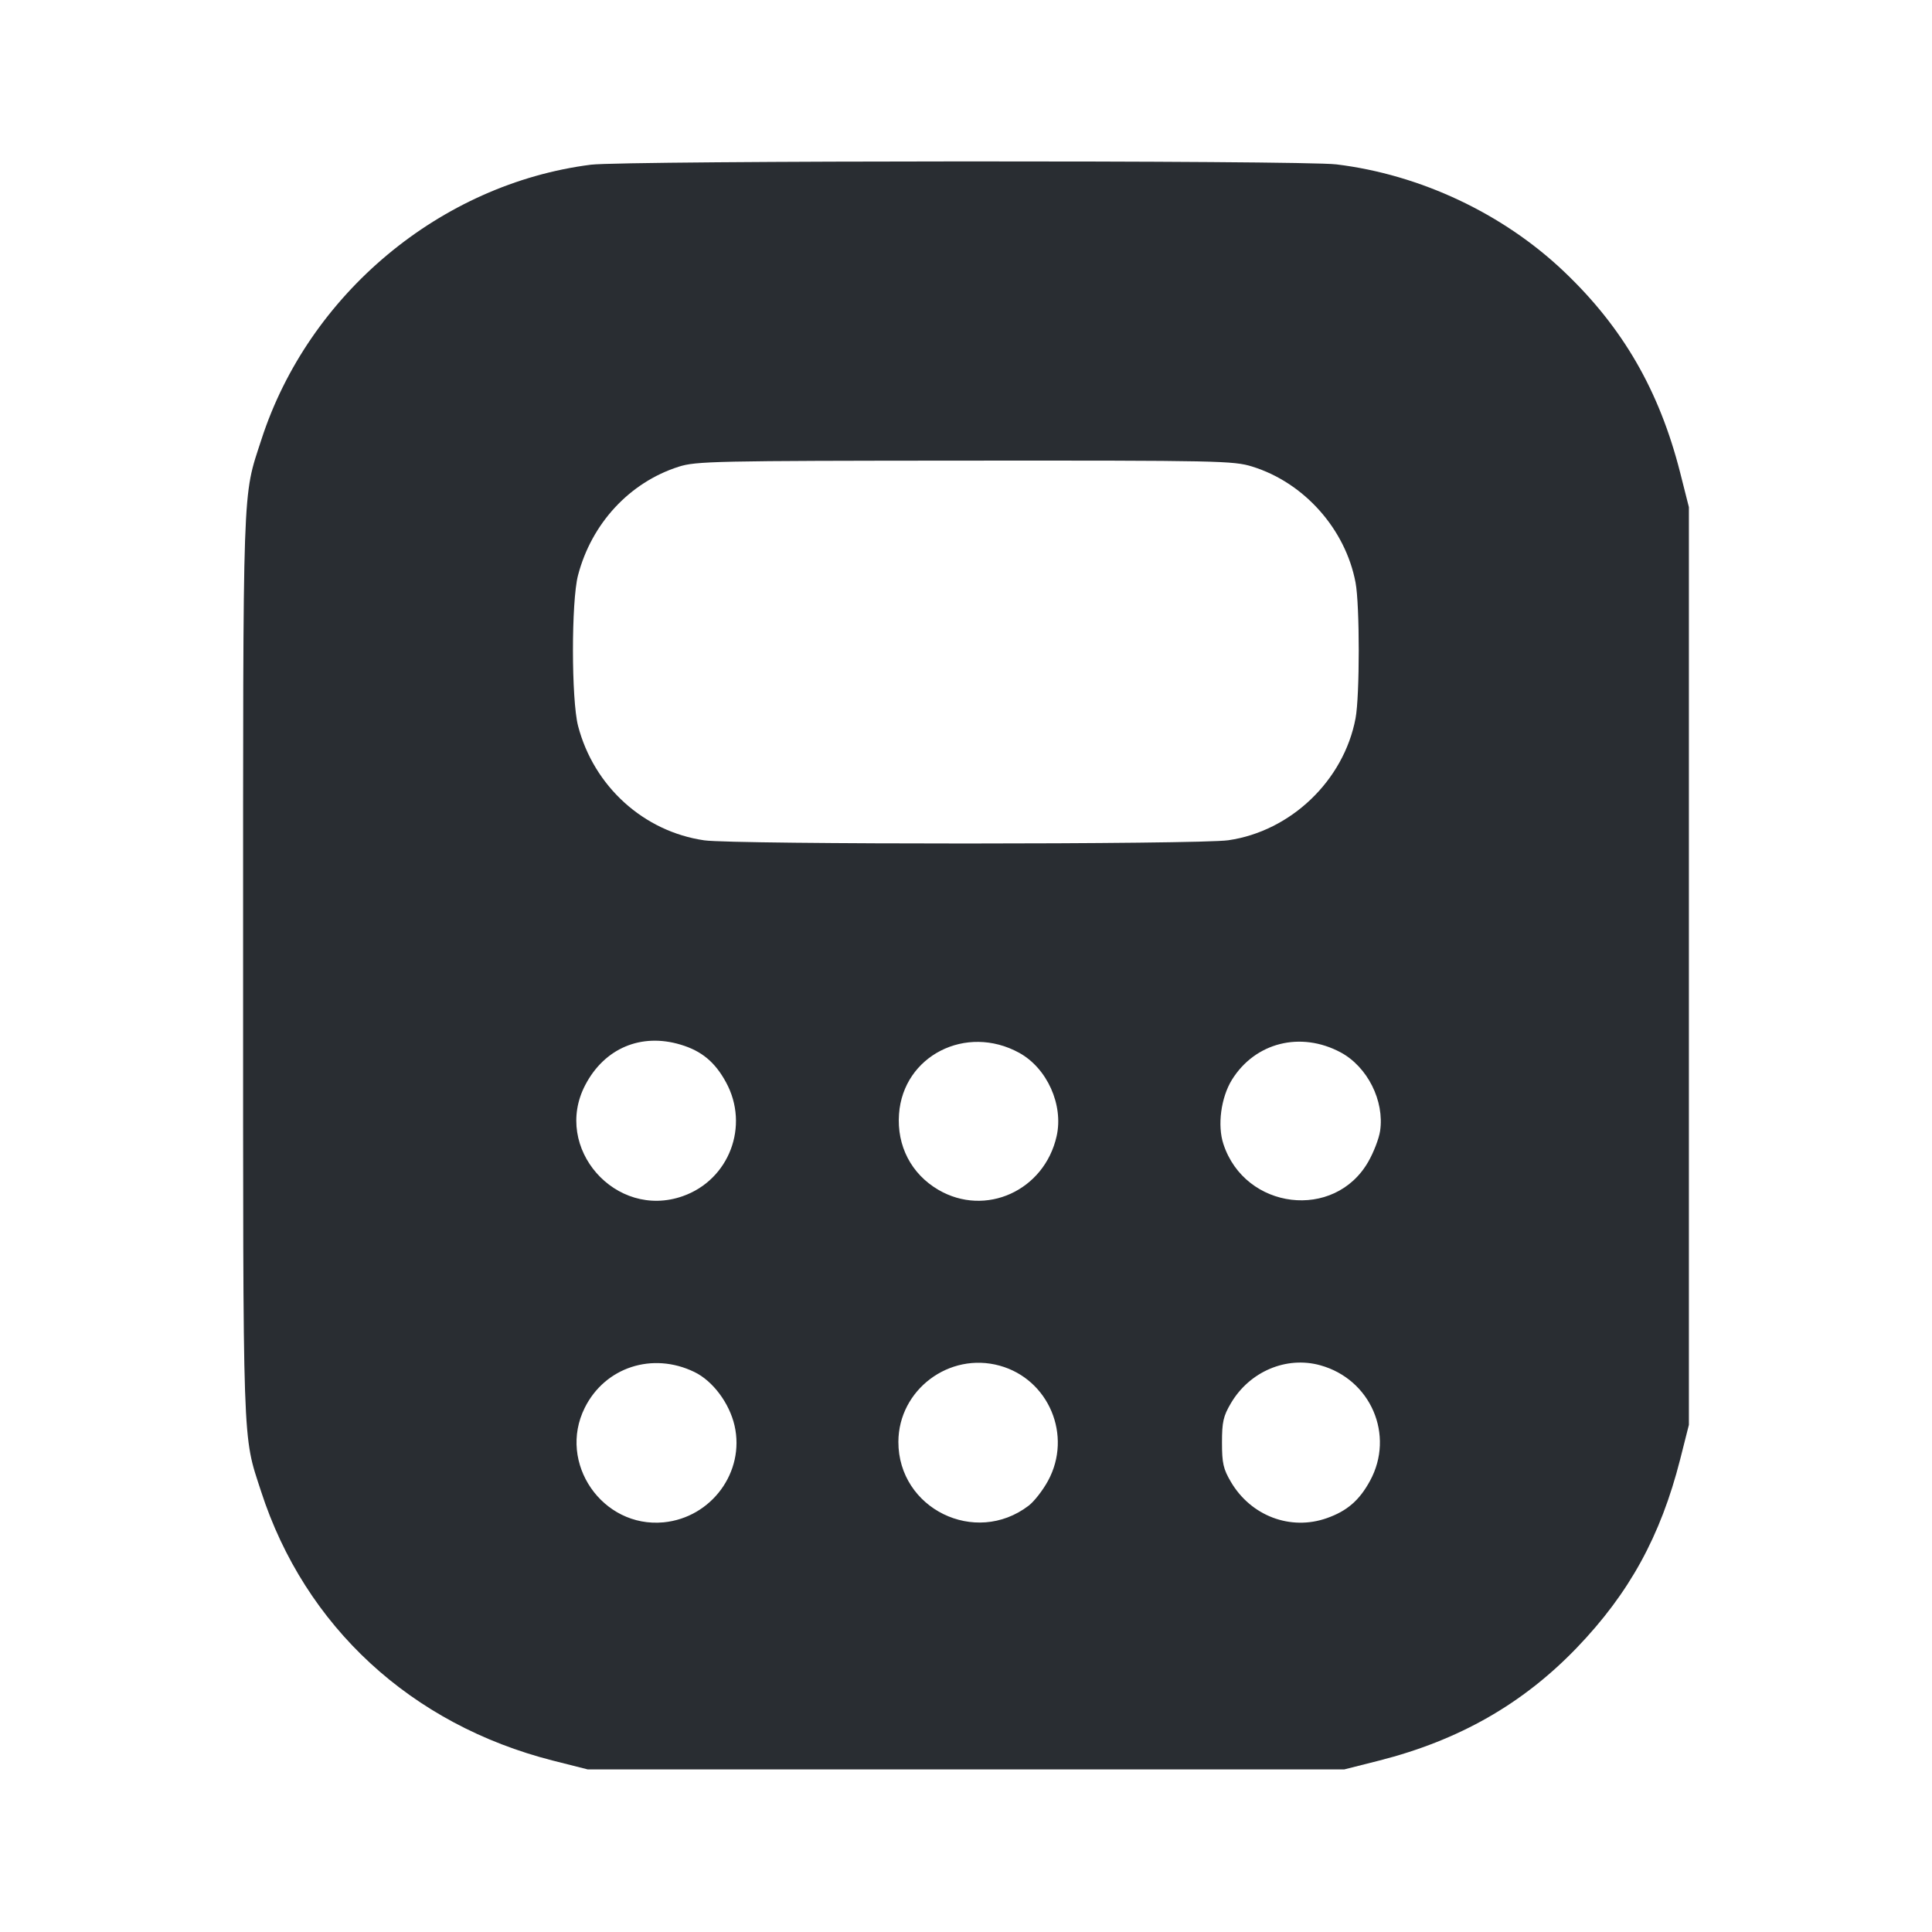 <svg width="24" height="24" viewBox="0 0 24 24" fill="none" xmlns="http://www.w3.org/2000/svg"><path d="M7.340 2.046 C 5.473 2.284,3.833 3.652,3.247 5.461 C 3.009 6.195,3.020 5.892,3.020 12.000 C 3.020 18.095,3.010 17.807,3.243 18.526 C 3.787 20.205,5.107 21.423,6.869 21.871 L 7.300 21.980 12.000 21.980 L 16.700 21.980 17.131 21.871 C 18.125 21.618,18.914 21.168,19.584 20.473 C 20.240 19.791,20.628 19.084,20.871 18.131 L 20.980 17.700 20.980 12.000 L 20.980 6.300 20.871 5.869 C 20.612 4.851,20.159 4.067,19.426 3.371 C 18.669 2.652,17.644 2.169,16.601 2.042 C 16.181 1.990,7.747 1.994,7.340 2.046 M15.556 5.796 C 16.201 5.996,16.713 6.572,16.839 7.236 C 16.892 7.514,16.892 8.646,16.839 8.924 C 16.693 9.696,16.035 10.326,15.258 10.438 C 14.892 10.491,9.114 10.492,8.749 10.439 C 7.996 10.330,7.377 9.769,7.181 9.018 C 7.097 8.694,7.096 7.470,7.180 7.148 C 7.348 6.503,7.820 5.993,8.430 5.798 C 8.645 5.729,8.874 5.724,11.986 5.722 C 15.142 5.720,15.325 5.724,15.556 5.796 M8.455 12.977 C 8.716 13.055,8.882 13.193,9.019 13.445 C 9.314 13.986,9.059 14.656,8.482 14.859 C 7.648 15.154,6.862 14.259,7.270 13.479 C 7.509 13.021,7.964 12.829,8.455 12.977 M12.660 13.078 C 13.007 13.268,13.213 13.725,13.126 14.113 C 12.974 14.791,12.242 15.123,11.656 14.780 C 11.320 14.583,11.139 14.234,11.168 13.839 C 11.220 13.115,12.001 12.717,12.660 13.078 M16.654 13.073 C 16.987 13.252,17.200 13.675,17.144 14.050 C 17.130 14.144,17.064 14.315,16.998 14.430 C 16.579 15.165,15.467 15.030,15.198 14.213 C 15.121 13.981,15.167 13.635,15.303 13.414 C 15.591 12.950,16.156 12.807,16.654 13.073 M8.625 17.043 C 8.854 17.153,9.061 17.430,9.125 17.710 C 9.256 18.285,8.838 18.853,8.244 18.911 C 7.482 18.984,6.923 18.172,7.264 17.488 C 7.515 16.984,8.105 16.791,8.625 17.043 M12.419 16.965 C 13.030 17.134,13.324 17.835,13.019 18.395 C 12.955 18.513,12.846 18.653,12.777 18.705 C 12.114 19.210,11.159 18.741,11.160 17.911 C 11.162 17.265,11.792 16.791,12.419 16.965 M16.401 16.960 C 17.029 17.134,17.328 17.828,17.019 18.395 C 16.887 18.638,16.733 18.771,16.482 18.859 C 16.032 19.018,15.540 18.832,15.291 18.409 C 15.196 18.248,15.180 18.176,15.180 17.920 C 15.180 17.664,15.196 17.592,15.291 17.431 C 15.523 17.037,15.980 16.843,16.401 16.960 " fill="#292D32" stroke="none" fill-rule="evenodd"></path></svg>